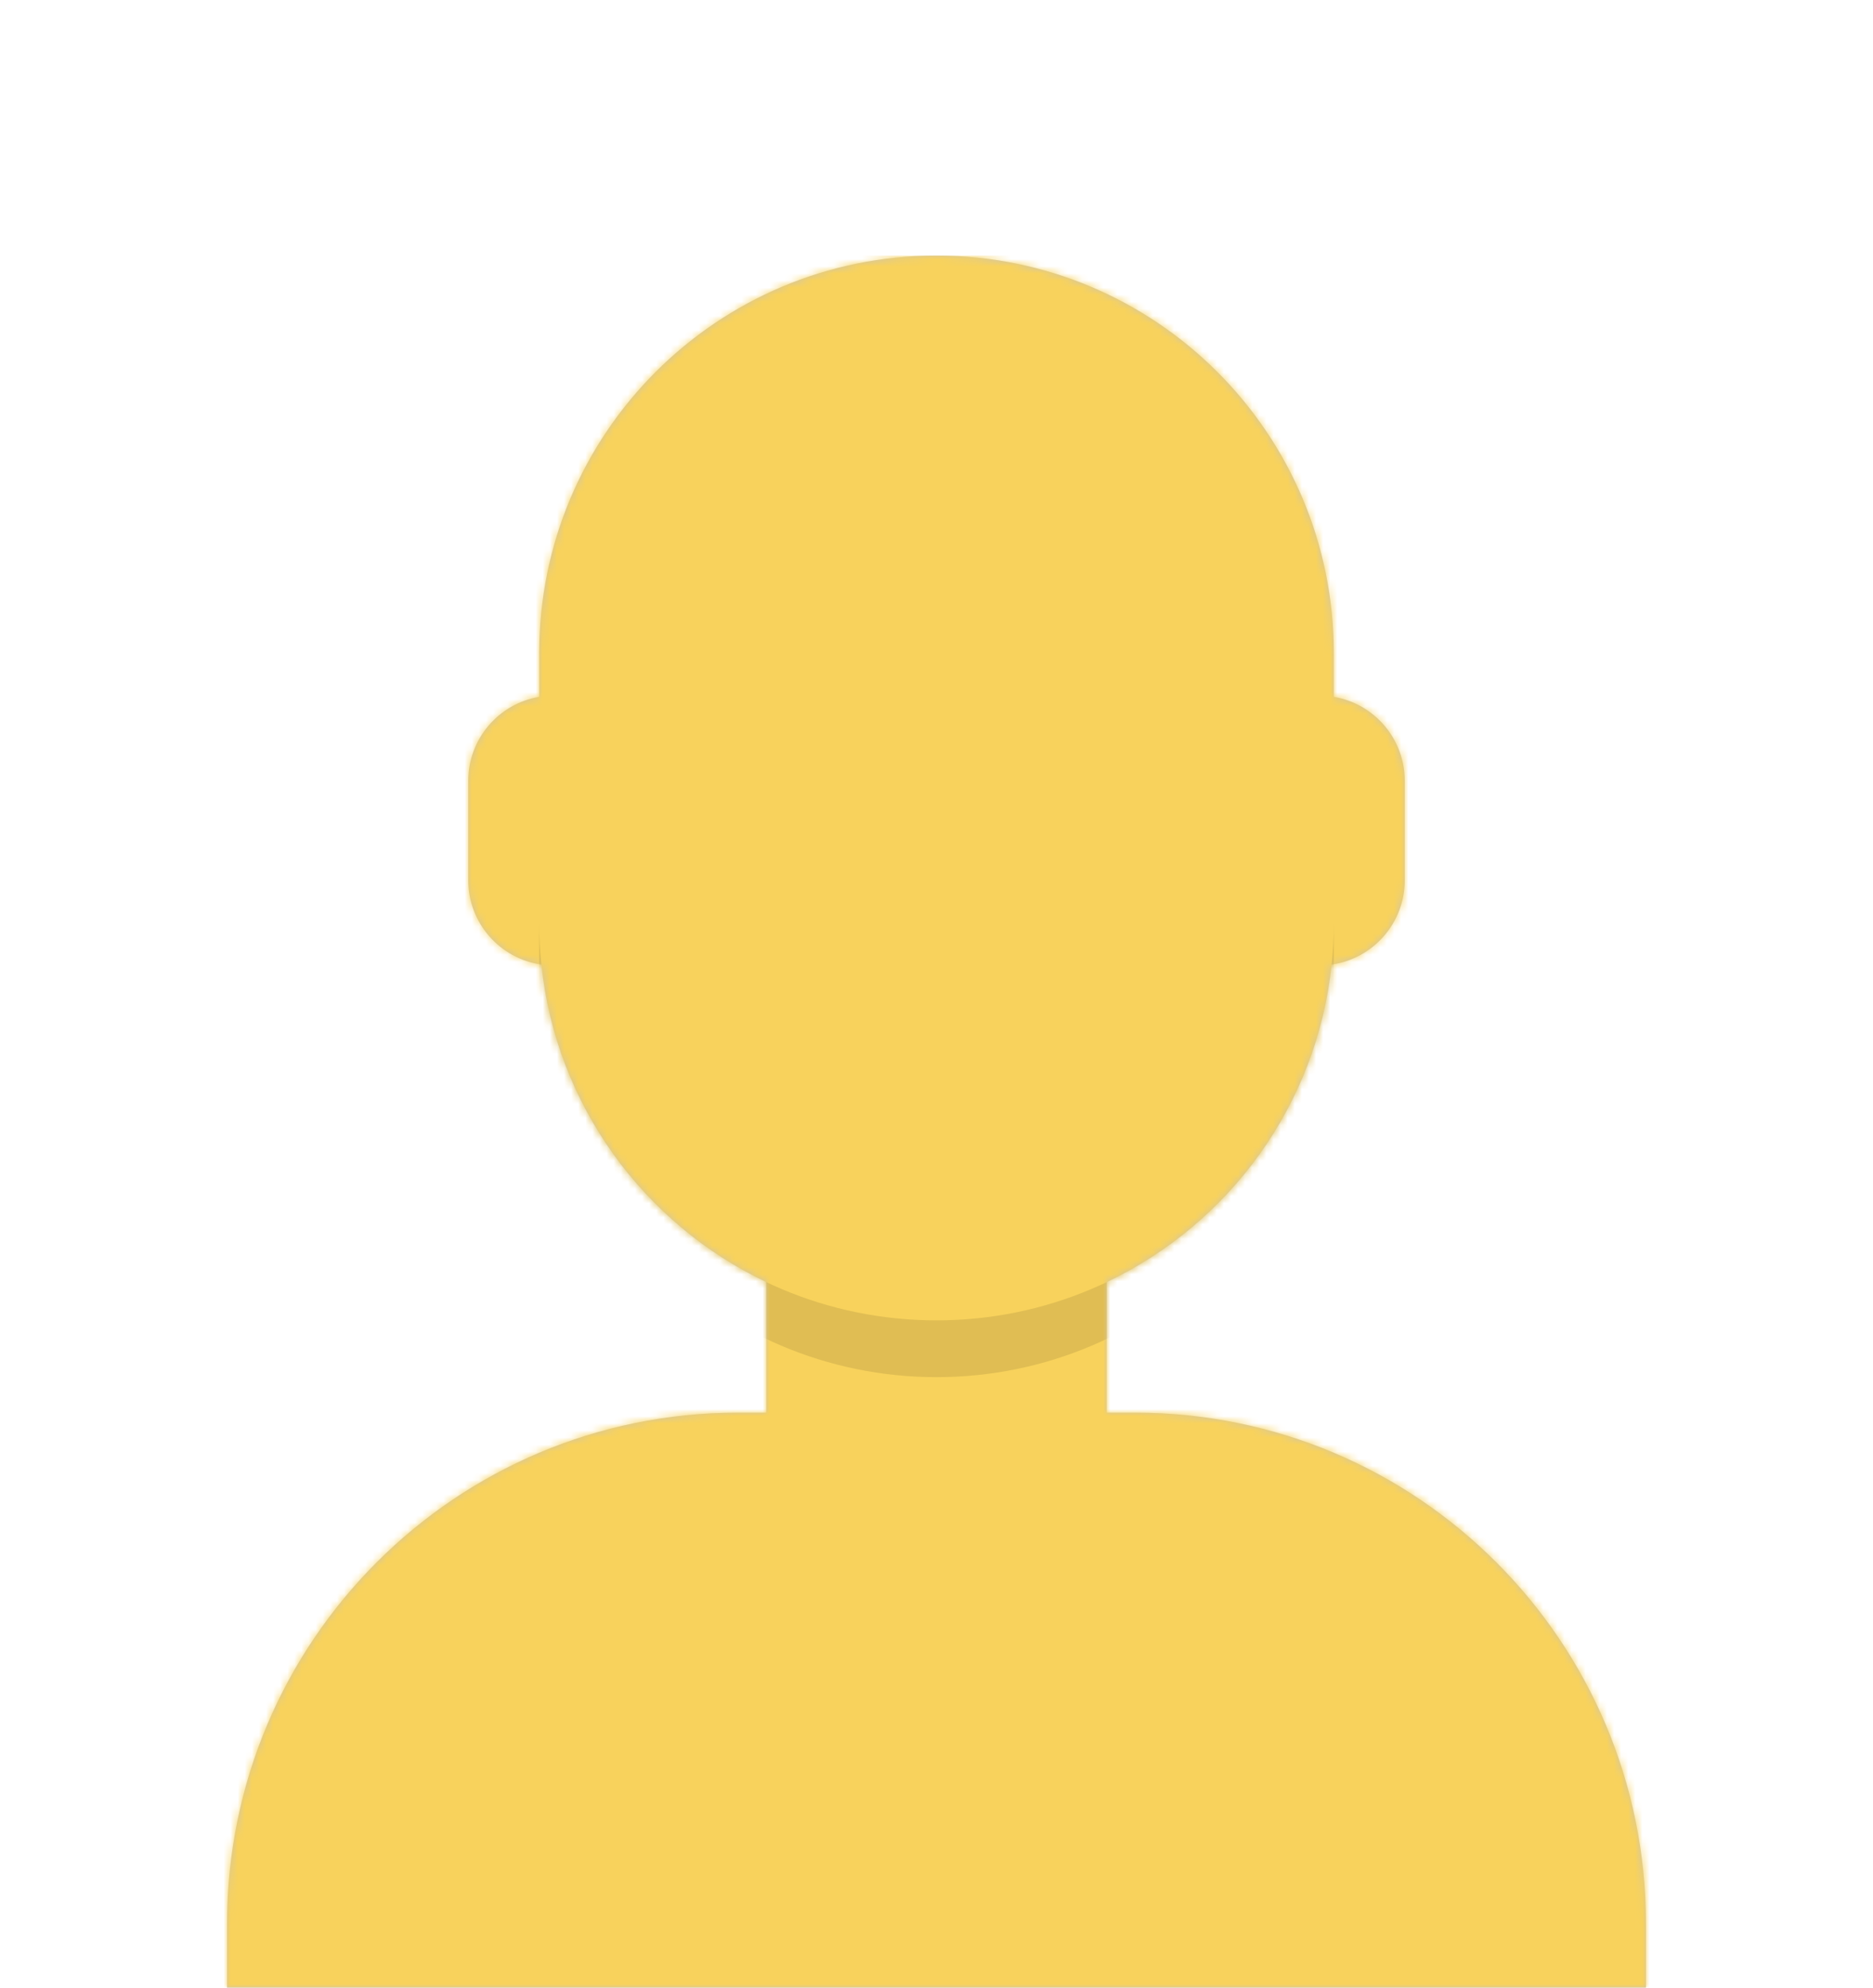 <?xml version="1.0" encoding="UTF-8"?>
<svg width="264px" height="280px" viewBox="0 0 264 280" version="1.1" xmlns="http://www.w3.org/2000/svg" xmlns:xlink="http://www.w3.org/1999/xlink">
    <!-- Generator: Sketch 58 (84663) - https://sketch.com -->
    <title>EDIT ME</title>
    <desc>Created with Sketch.</desc>
    <defs>
        <path d="M100,0 C130.928,-7.10542736e-15 156,25.072 156,56 L156.001,62.166 C161.676,63.119 166,68.054 166,74 L166,88 C166,94.052 161.519,99.058 155.694,99.881 C153.628,119.686 141.238,136.422 124.001,144.61 L124,163 L128,163 C167.765,163 200,195.235 200,235 L200,244 L0,244 L0,235 C0,195.235 32.235,163 72,163 L76,163 L76,144.611 C58.763,136.422 46.372,119.687 44.305,99.881 C38.481,99.058 34,94.052 34,88 L34,74 C34,68.054 38.325,63.118 44,62.166 L44,56 C44,25.072 69.072,7.10542736e-15 100,0 Z" id="path-1"></path>
    </defs>
    <g id="EDIT-ME" stroke="none" stroke-width="1" fill="none" fill-rule="evenodd">
        <g id="Body" transform="translate(32, 36)">
            <mask id="mask-2" fill="white">
                <use xlink:href="#path-1"></use>
            </mask>
            <use fill="#D0C6AC" xlink:href="#path-1"></use>
            <g id="Skin/👶-00-Yellow" mask="url(#mask-2)" fill="#F8D25C">
                <g transform="translate(-32, 0)" id="Color">
                    <rect x="0" y="0" width="264" height="244"></rect>
                </g>
            </g>
            <path d="M44,94 C44,124.928 69.072,150 100,150 C130.928,150 156,124.928 156,94 L156,94 L156,102 C156,132.928 130.928,158 100,158 C69.072,158 44,132.928 44,102 Z" id="Neck-Shadow" fill-opacity="0.1" fill="#000000" mask="url(#mask-2)"></path>
        </g>
    </g>
</svg>